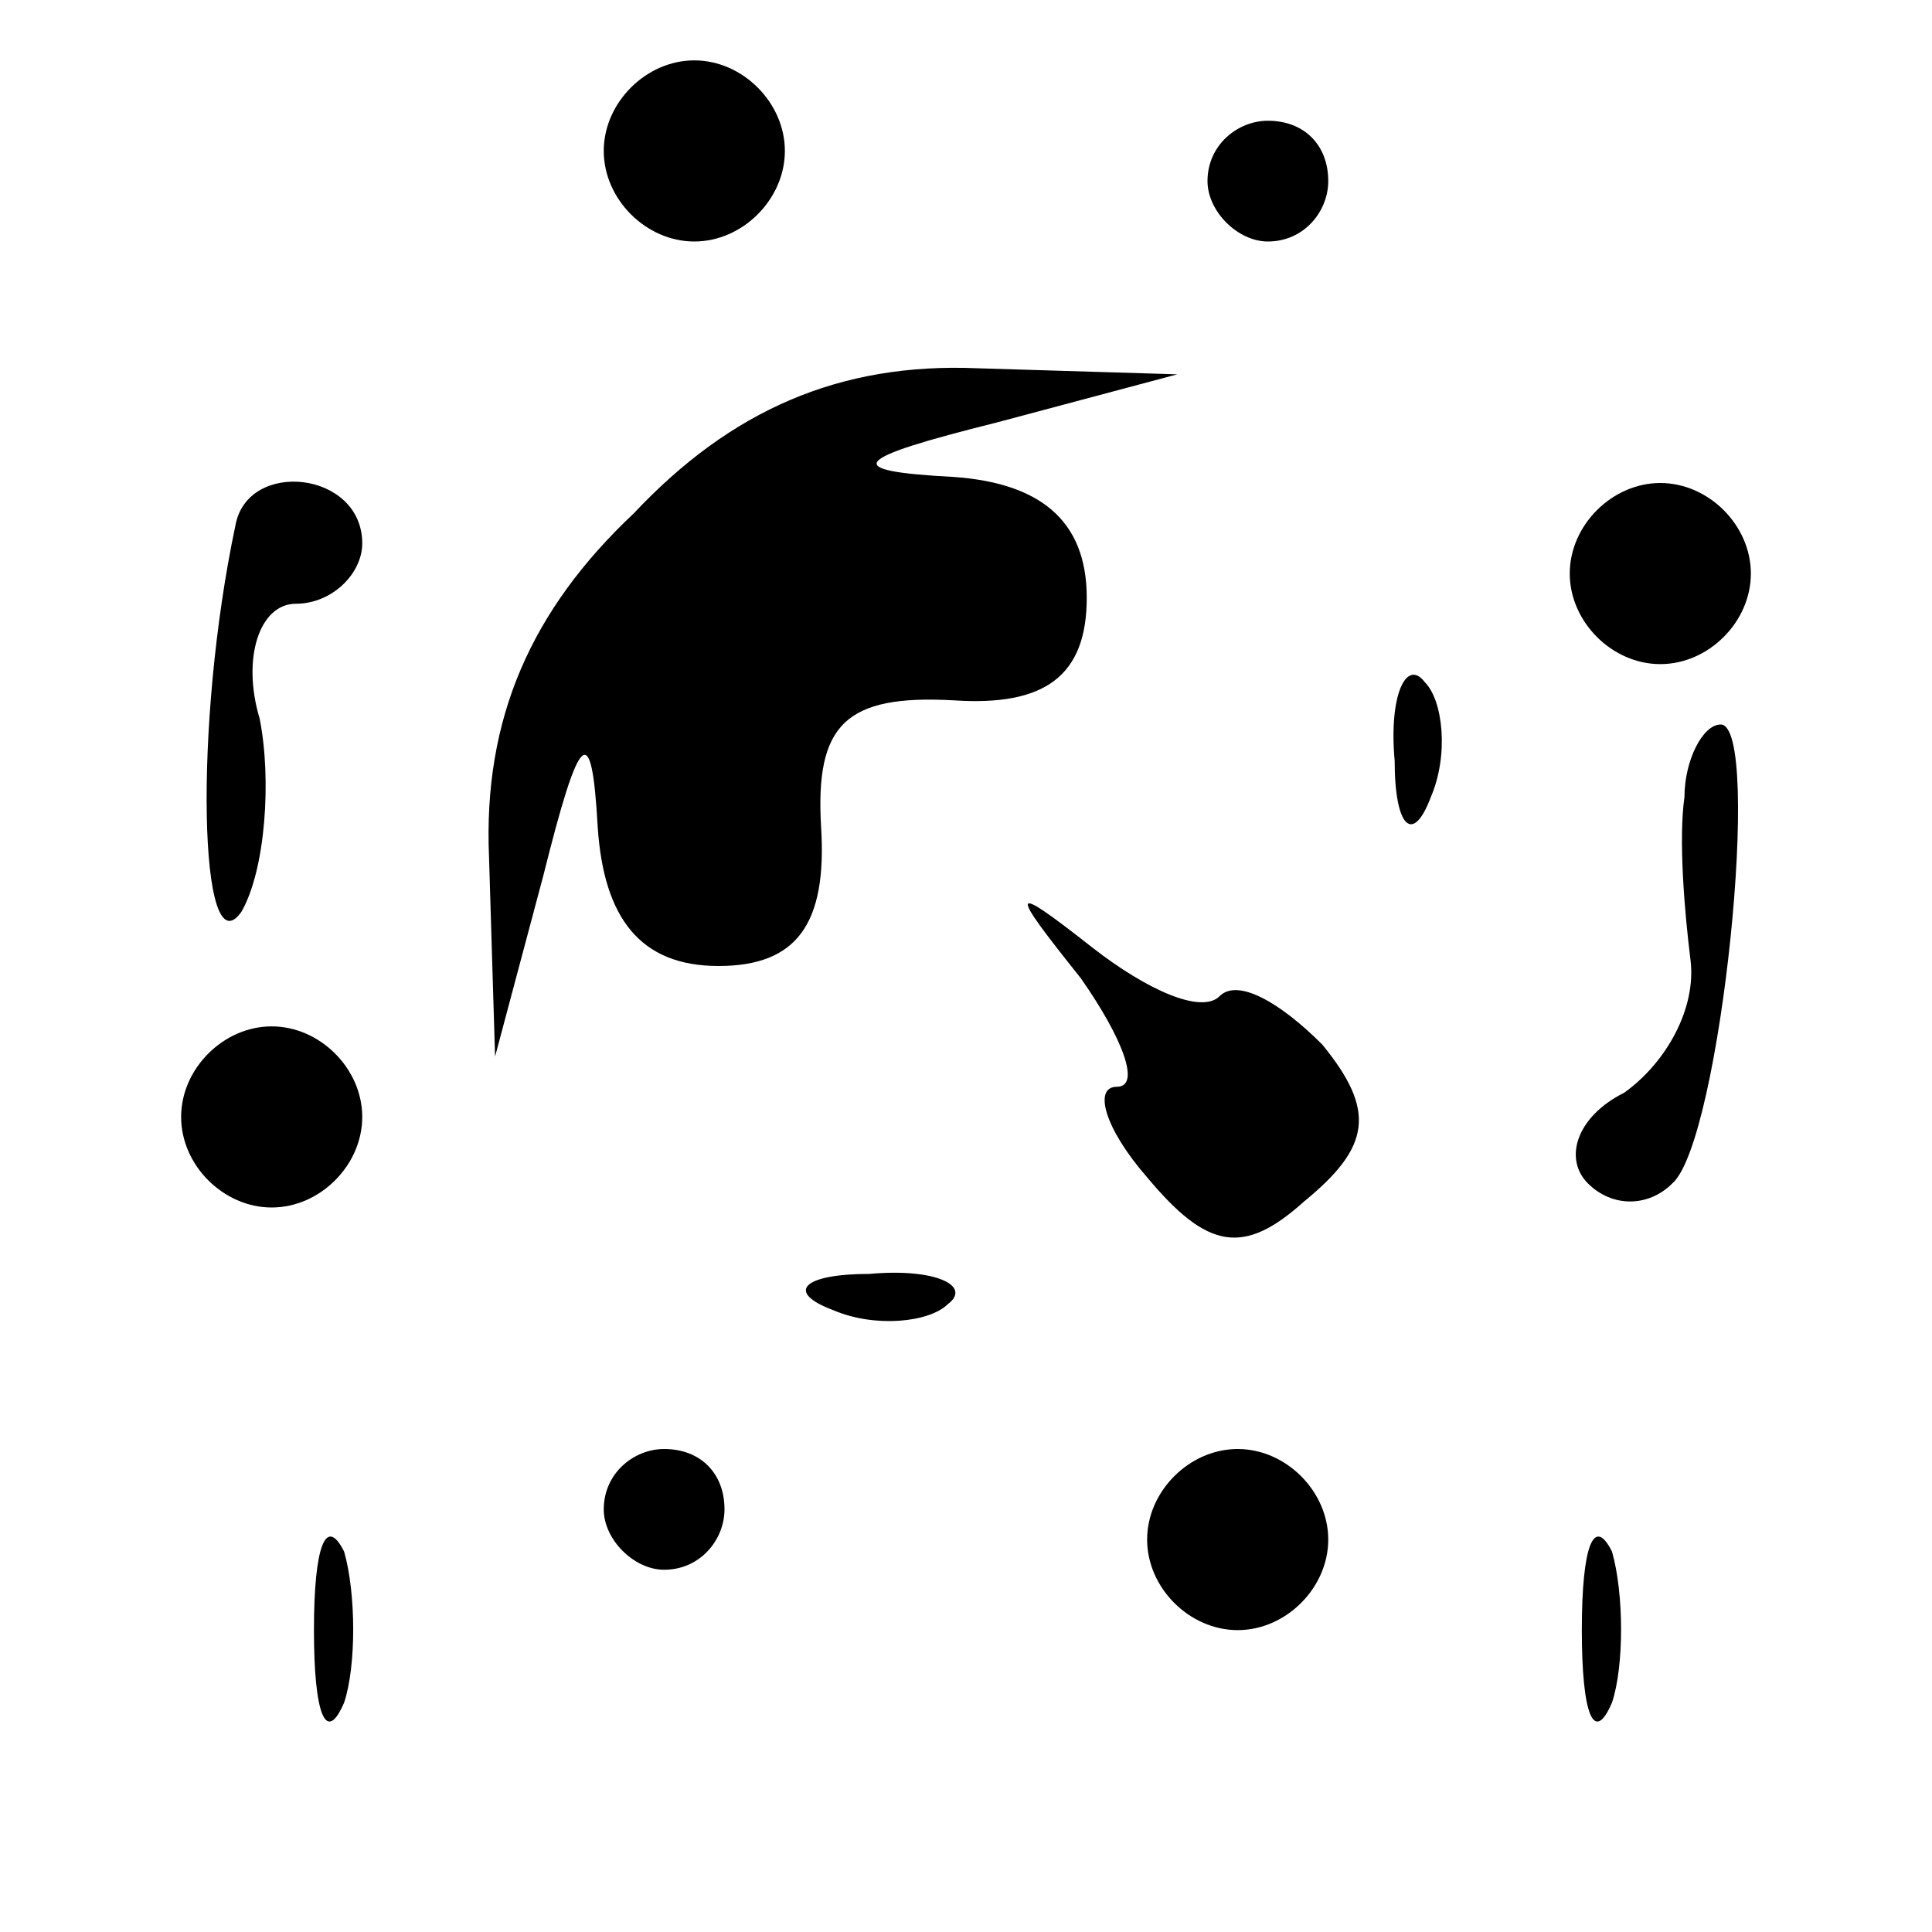 <?xml version="1.0" standalone="no"?>
<!DOCTYPE svg PUBLIC "-//W3C//DTD SVG 20010904//EN"
 "http://www.w3.org/TR/2001/REC-SVG-20010904/DTD/svg10.dtd">
<svg version="1.0" xmlns="http://www.w3.org/2000/svg"
 width="32pt" height="32pt" viewBox="0 0 32 32"
 preserveAspectRatio="xMidYMid meet">
<g transform="translate(0,32) scale(0.1,-0.1)"
fill="#000000" stroke="none">
<path fill="#000000" stroke="none" d="M100 295 c0 -8 7 -15 15 -15 8 0 15 7
15 15 0 8 -7 15 -15 15 -8 0 -15 -7 -15 -15z"/>
<path fill="#000000" stroke="none" d="M200 290 c0 -5 5 -10 10 -10 6 0 10 5
10 10 0 6 -4 10 -10 10 -5 0 -10 -4 -10 -10z"/>
<path fill="#000000" stroke="none" d="M105 235 c-17 -16 -25 -34 -24 -57 l1
-33 8 30 c6 24 8 26 9 8 1 -15 7 -23 20 -23 13 0 18 7 17 23 -1 17 4 22 22 21
15 -1 22 4 22 17 0 13 -8 19 -22 20 -19 1 -17 3 7 9 l30 8 -33 1 c-23 1 -41
-7 -57 -24z"/>
<path fill="#000000" stroke="none" d="M39 233 c-7 -33 -6 -74 1 -64 4 7 5 22
3 32 -3 10 0 19 6 19 6 0 11 5 11 10 0 12 -19 14 -21 3z"/>
<path fill="#000000" stroke="none" d="M260 225 c0 -8 7 -15 15 -15 8 0 15 7
15 15 0 8 -7 15 -15 15 -8 0 -15 -7 -15 -15z"/>
<path fill="#000000" stroke="none" d="M231 194 c0 -11 3 -14 6 -6 3 7 2 16
-1 19 -3 4 -6 -2 -5 -13z"/>
<path fill="#000000" stroke="none" d="M279 188 c-1 -7 0 -19 1 -27 1 -8 -4
-17 -11 -22 -8 -4 -10 -11 -6 -15 4 -4 10 -4 14 0 8 7 15 76 8 76 -3 0 -6 -6
-6 -12z"/>
<path fill="#000000" stroke="none" d="M179 158 c7 -10 10 -18 6 -18 -4 0 -2
-7 5 -15 10 -12 16 -13 26 -4 11 9 12 15 3 26 -7 7 -14 11 -17 8 -3 -3 -12 1
-21 8 -14 11 -14 10 -2 -5z"/>
<path fill="#000000" stroke="none" d="M30 135 c0 -8 7 -15 15 -15 8 0 15 7
15 15 0 8 -7 15 -15 15 -8 0 -15 -7 -15 -15z"/>
<path fill="#000000" stroke="none" d="M138 103 c7 -3 16 -2 19 1 4 3 -2 6
-13 5 -11 0 -14 -3 -6 -6z"/>
<path fill="#000000" stroke="none" d="M100 70 c0 -5 5 -10 10 -10 6 0 10 5
10 10 0 6 -4 10 -10 10 -5 0 -10 -4 -10 -10z"/>
<path fill="#000000" stroke="none" d="M190 65 c0 -8 7 -15 15 -15 8 0 15 7
15 15 0 8 -7 15 -15 15 -8 0 -15 -7 -15 -15z"/>
<path fill="#000000" stroke="none" d="M52 50 c0 -14 2 -19 5 -12 2 6 2 18 0
25 -3 6 -5 1 -5 -13z"/>
<path fill="#000000" stroke="none" d="M262 50 c0 -14 2 -19 5 -12 2 6 2 18 0
25 -3 6 -5 1 -5 -13z"/>
</g>
</svg>
